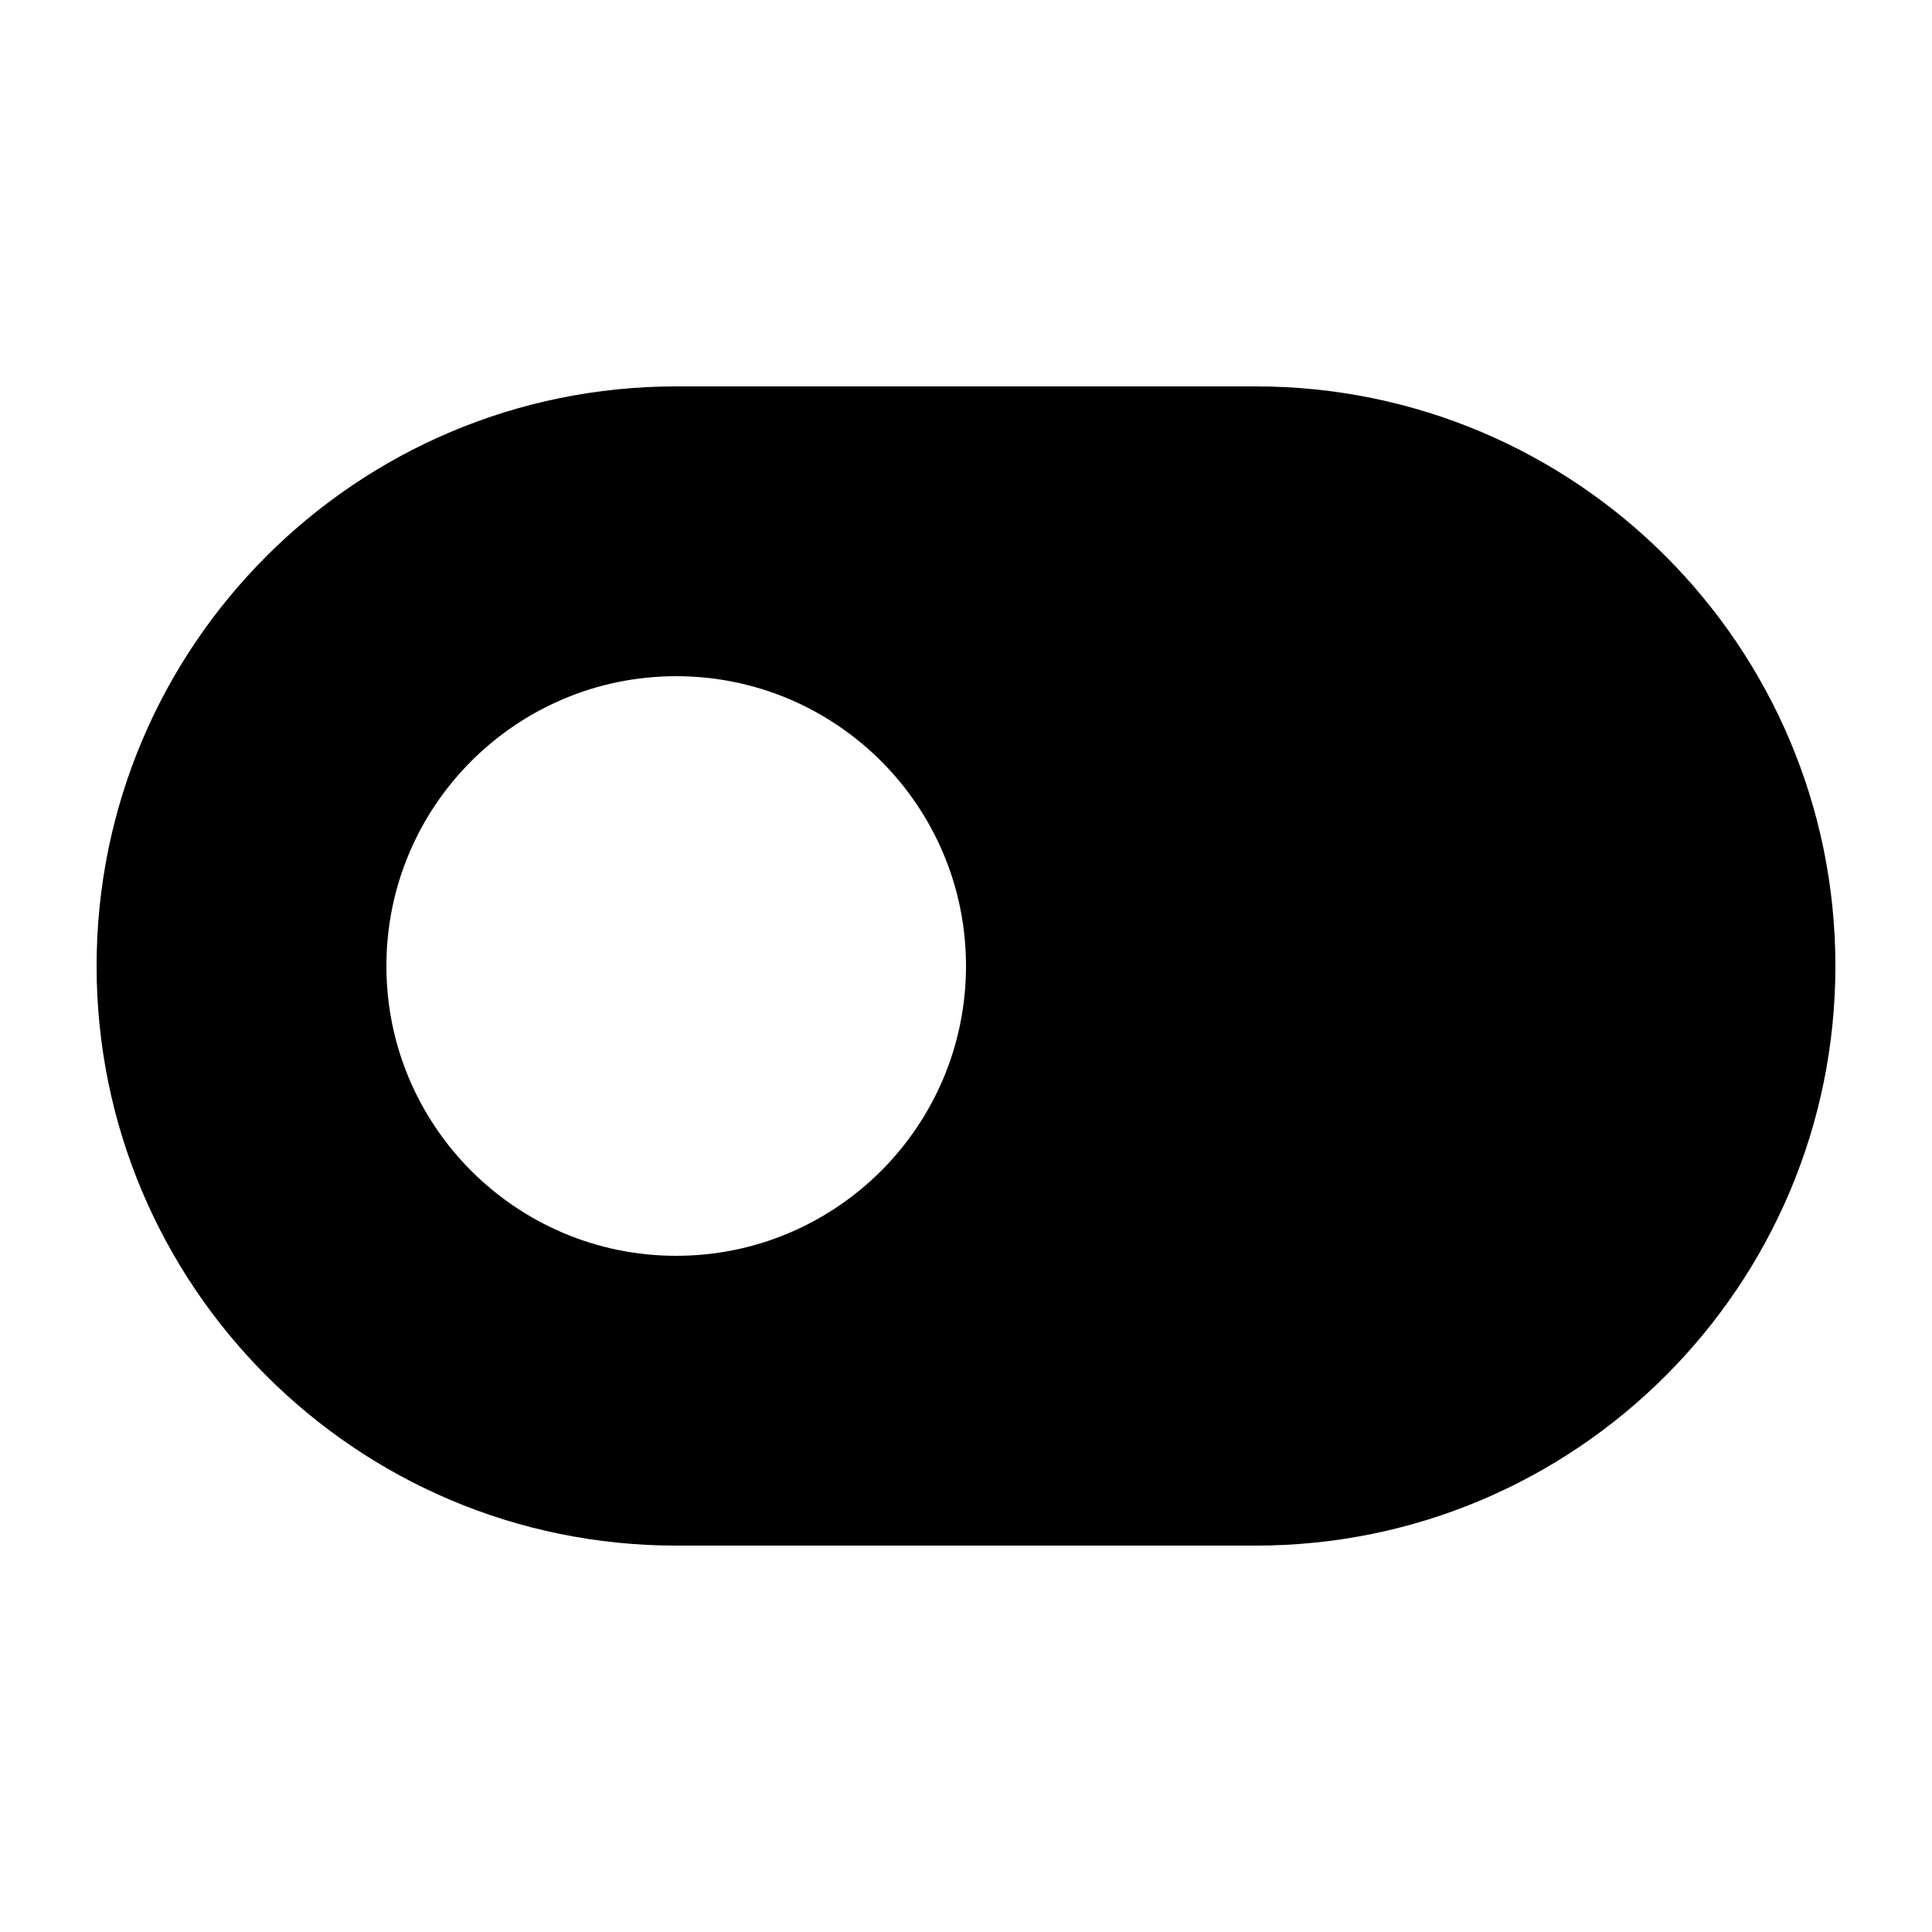 <svg xmlns="http://www.w3.org/2000/svg" height="24" width="24" viewBox="0 0 640 640"><g transform="rotate(180 320 320)"><path d="M224 128C118 128 32 214 32 320C32 426 118 512 224 512L416 512C522 512 608 426 608 320C608 214 522 128 416 128L224 128zM416 224C469 224 512 267 512 320C512 373 469 416 416 416C363 416 320 373 320 320C320 267 363 224 416 224z"/></g></svg>